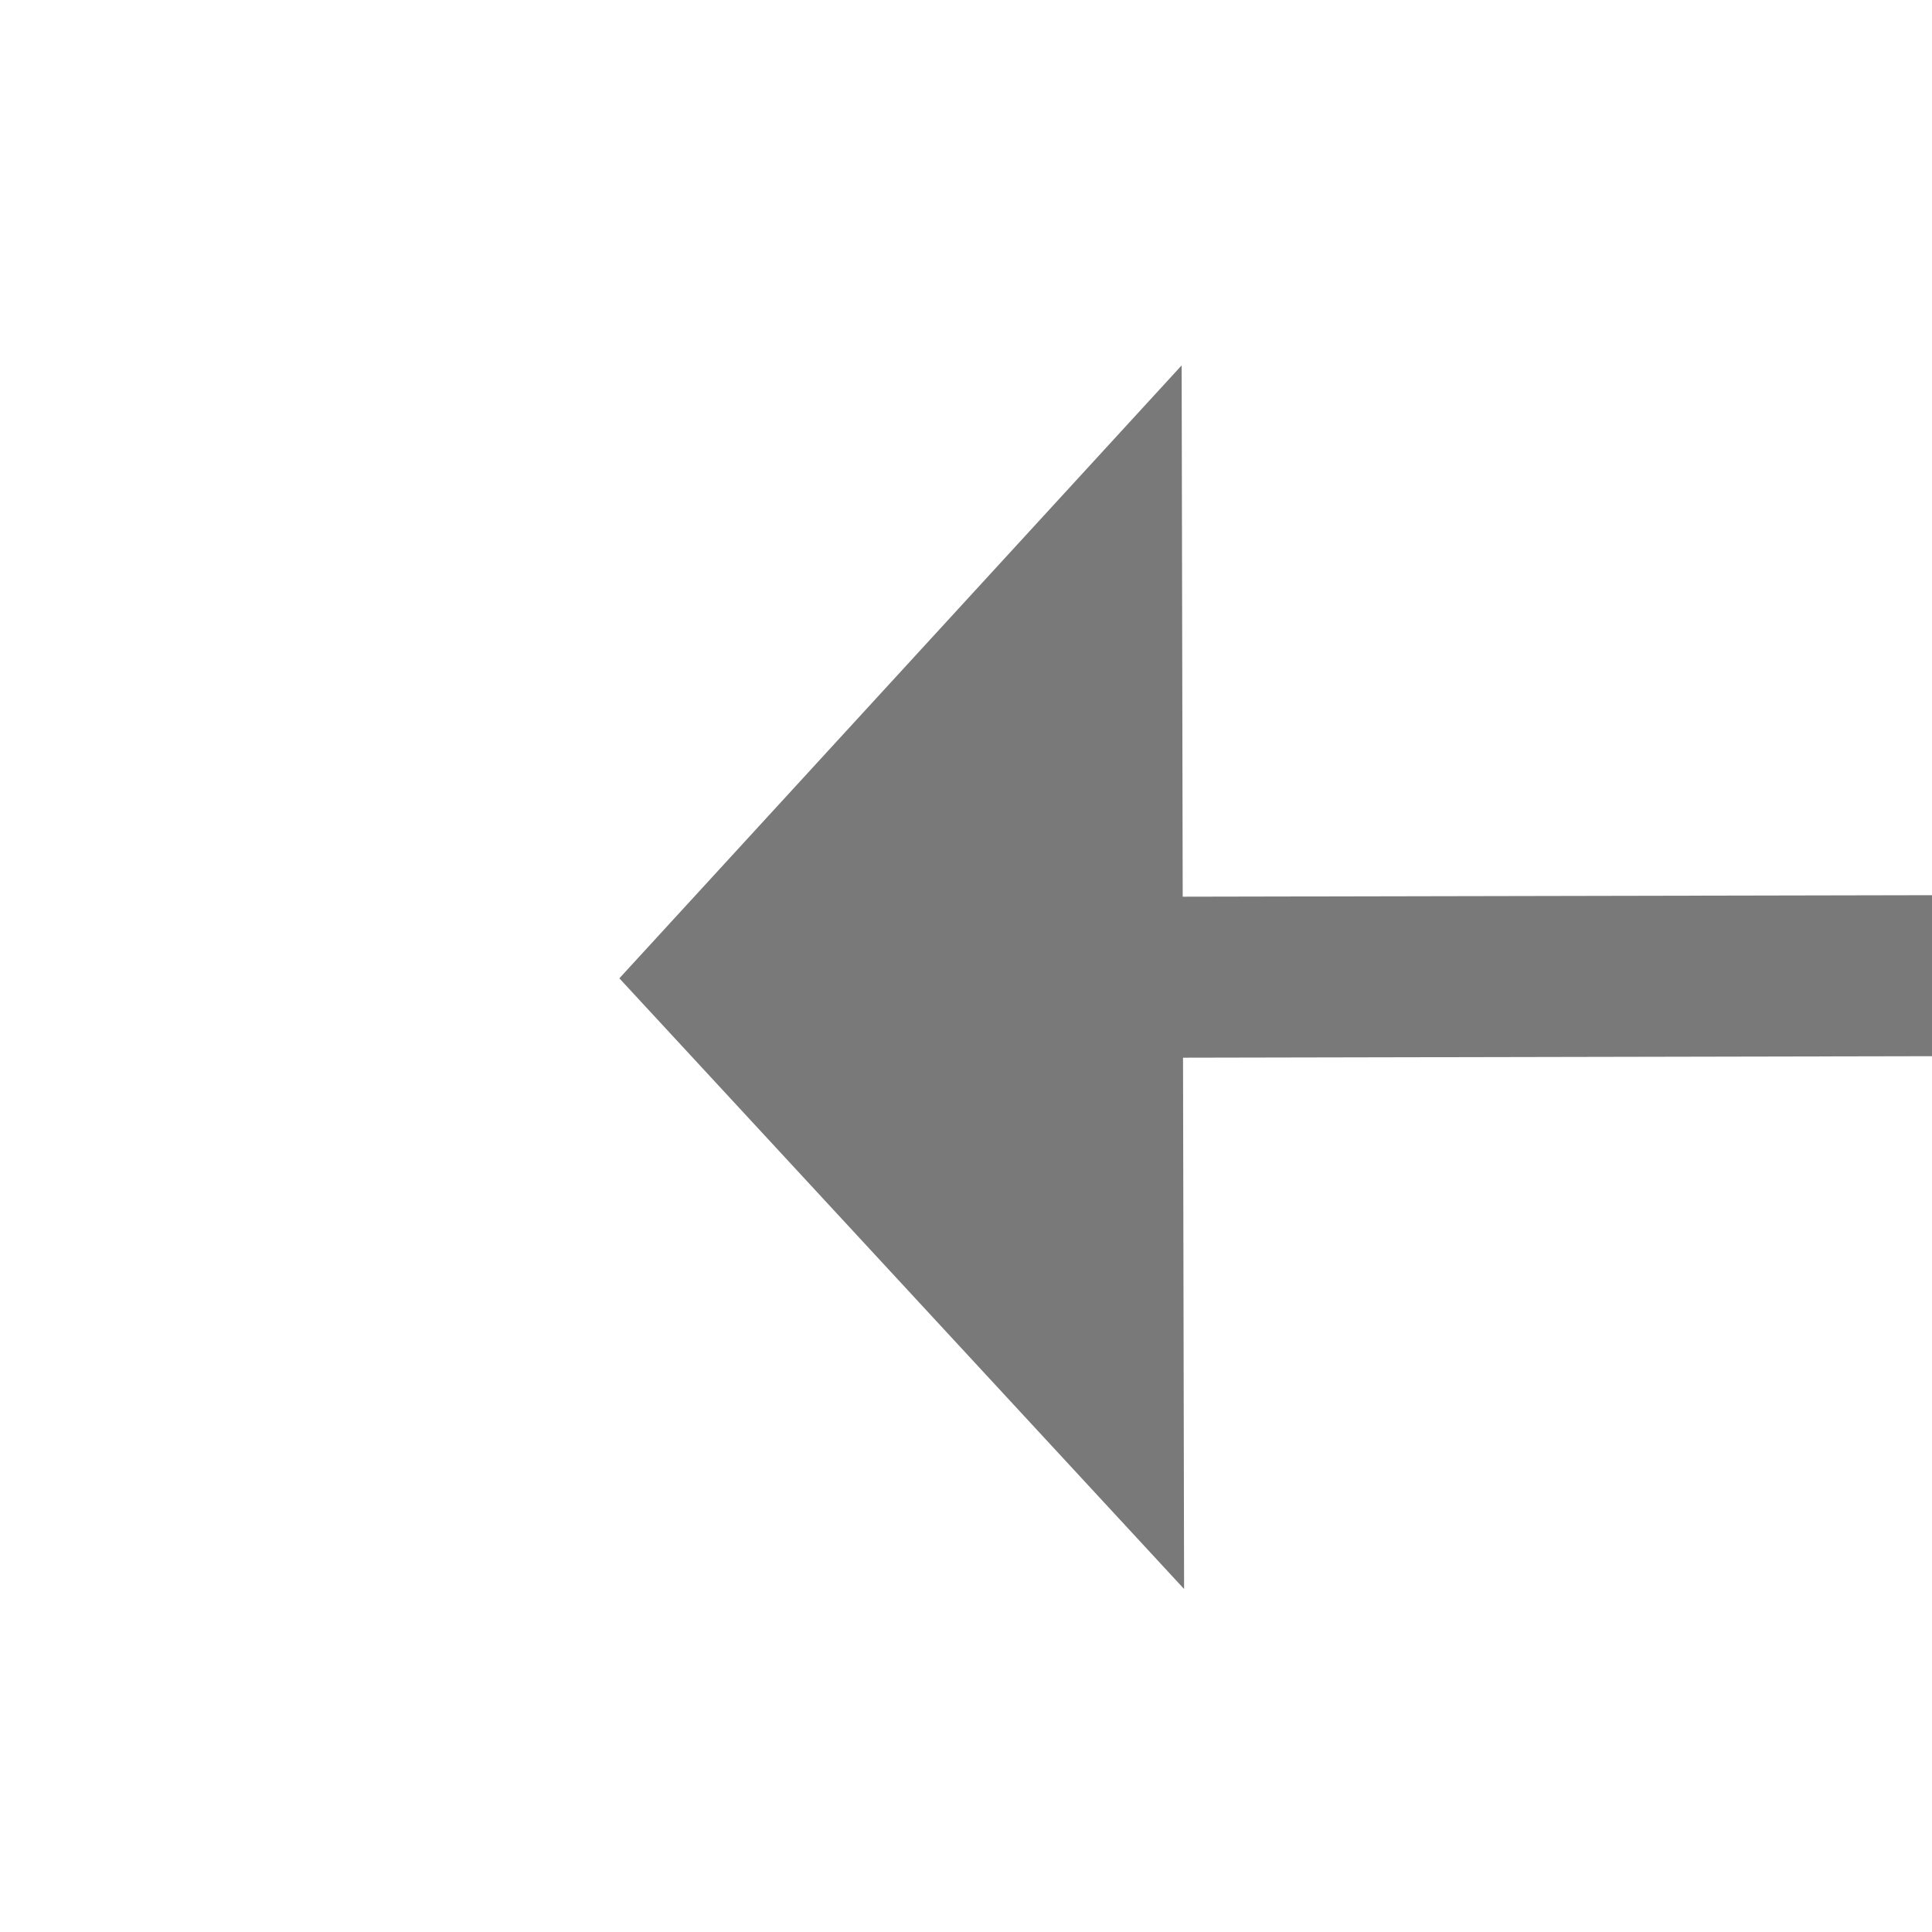 ﻿<?xml version="1.0" encoding="utf-8"?>
<svg version="1.1" xmlns:xlink="http://www.w3.org/1999/xlink" width="24px" height="24px" preserveAspectRatio="xMinYMid meet" viewBox="1670 287  24 22" xmlns="http://www.w3.org/2000/svg">
  <g transform="matrix(0 1 -1 0 1980 -1384 )">
    <path d="M 1674.4 296  L 1682 303  L 1689.6 296  L 1674.4 296  Z " fill-rule="nonzero" fill="#797979" stroke="none" transform="matrix(1 -0.002 0.002 1 -0.453 2.67 )" />
    <path d="M 1682 271  L 1682 297  " stroke-width="2" stroke="#797979" fill="none" transform="matrix(1 -0.002 0.002 1 -0.453 2.67 )" />
  </g>
</svg>